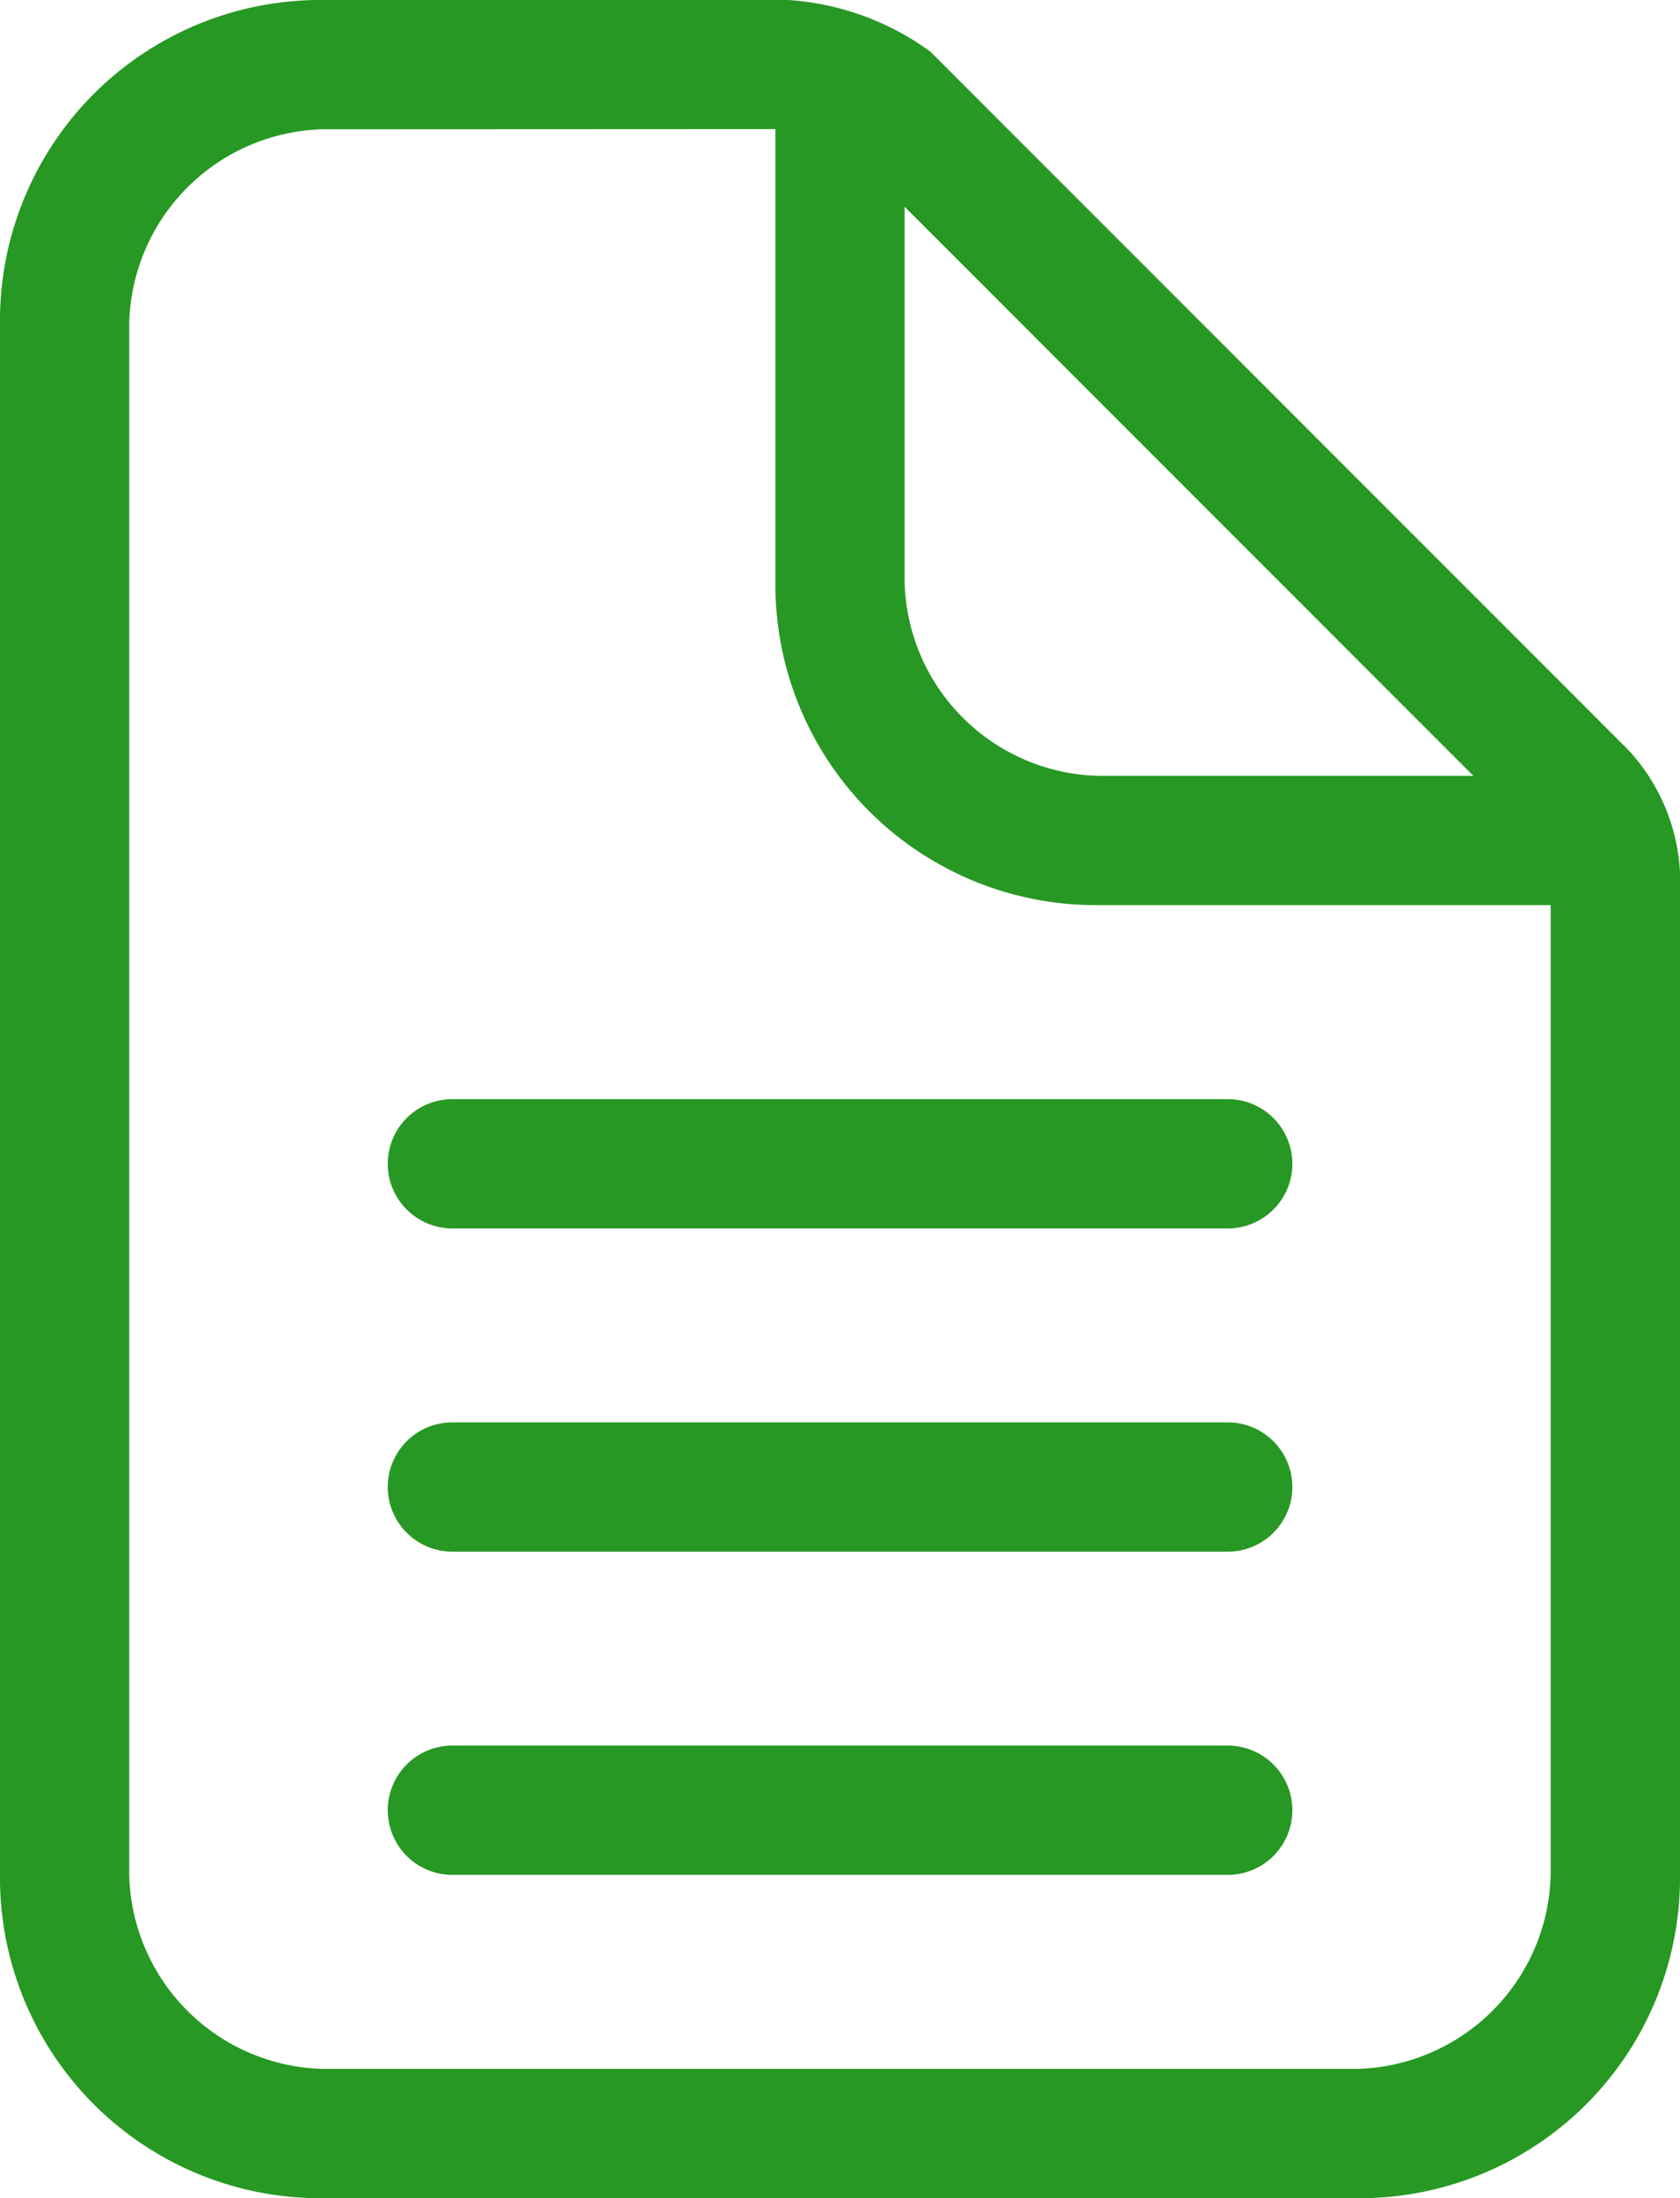 <svg xmlns="http://www.w3.org/2000/svg" width="15.732" height="20.573" viewBox="0 0 15.732 20.573"><defs><style>.a{fill:#279824;}</style></defs><g transform="translate(0 0)"><g transform="translate(0 0)"><path class="a" d="M26.207,32.073H16.525A3,3,0,0,1,13.5,29.048V14.525A3,3,0,0,1,16.525,11.5h4.357a2.538,2.538,0,0,1,1.331.484l6.535,6.535a1.82,1.82,0,0,1,.484,1.331v9.2A3,3,0,0,1,26.207,32.073ZM16.525,12.71a1.861,1.861,0,0,0-1.815,1.815V29.048a1.861,1.861,0,0,0,1.815,1.815h9.681a1.861,1.861,0,0,0,1.815-1.815v-9.2c0-.121-.121-.363-.121-.484l-6.535-6.535c-.121-.121-.242-.121-.484-.121Z" transform="translate(-13.5 -11.5)"/><g transform="translate(7.261 0.605)"><path class="a" d="M20.71,12v4.841a1.861,1.861,0,0,0,1.815,1.815h4.841v1.21H22.525A3,3,0,0,1,19.5,16.841V12Z" transform="translate(-19.5 -12)"/></g><g transform="translate(3.631 16.337)"><path class="a" d="M24.366,26.21H17.105a.605.605,0,1,1,0-1.21h7.261a.605.605,0,1,1,0,1.21Z" transform="translate(-16.5 -25)"/></g><g transform="translate(3.631 13.312)"><path class="a" d="M24.366,23.71H17.105a.605.605,0,0,1,0-1.21h7.261a.605.605,0,0,1,0,1.21Z" transform="translate(-16.5 -22.5)"/></g><g transform="translate(3.631 10.287)"><path class="a" d="M24.366,21.21H17.105a.605.605,0,1,1,0-1.21h7.261a.605.605,0,1,1,0,1.21Z" transform="translate(-16.5 -20)"/></g></g></g></svg>